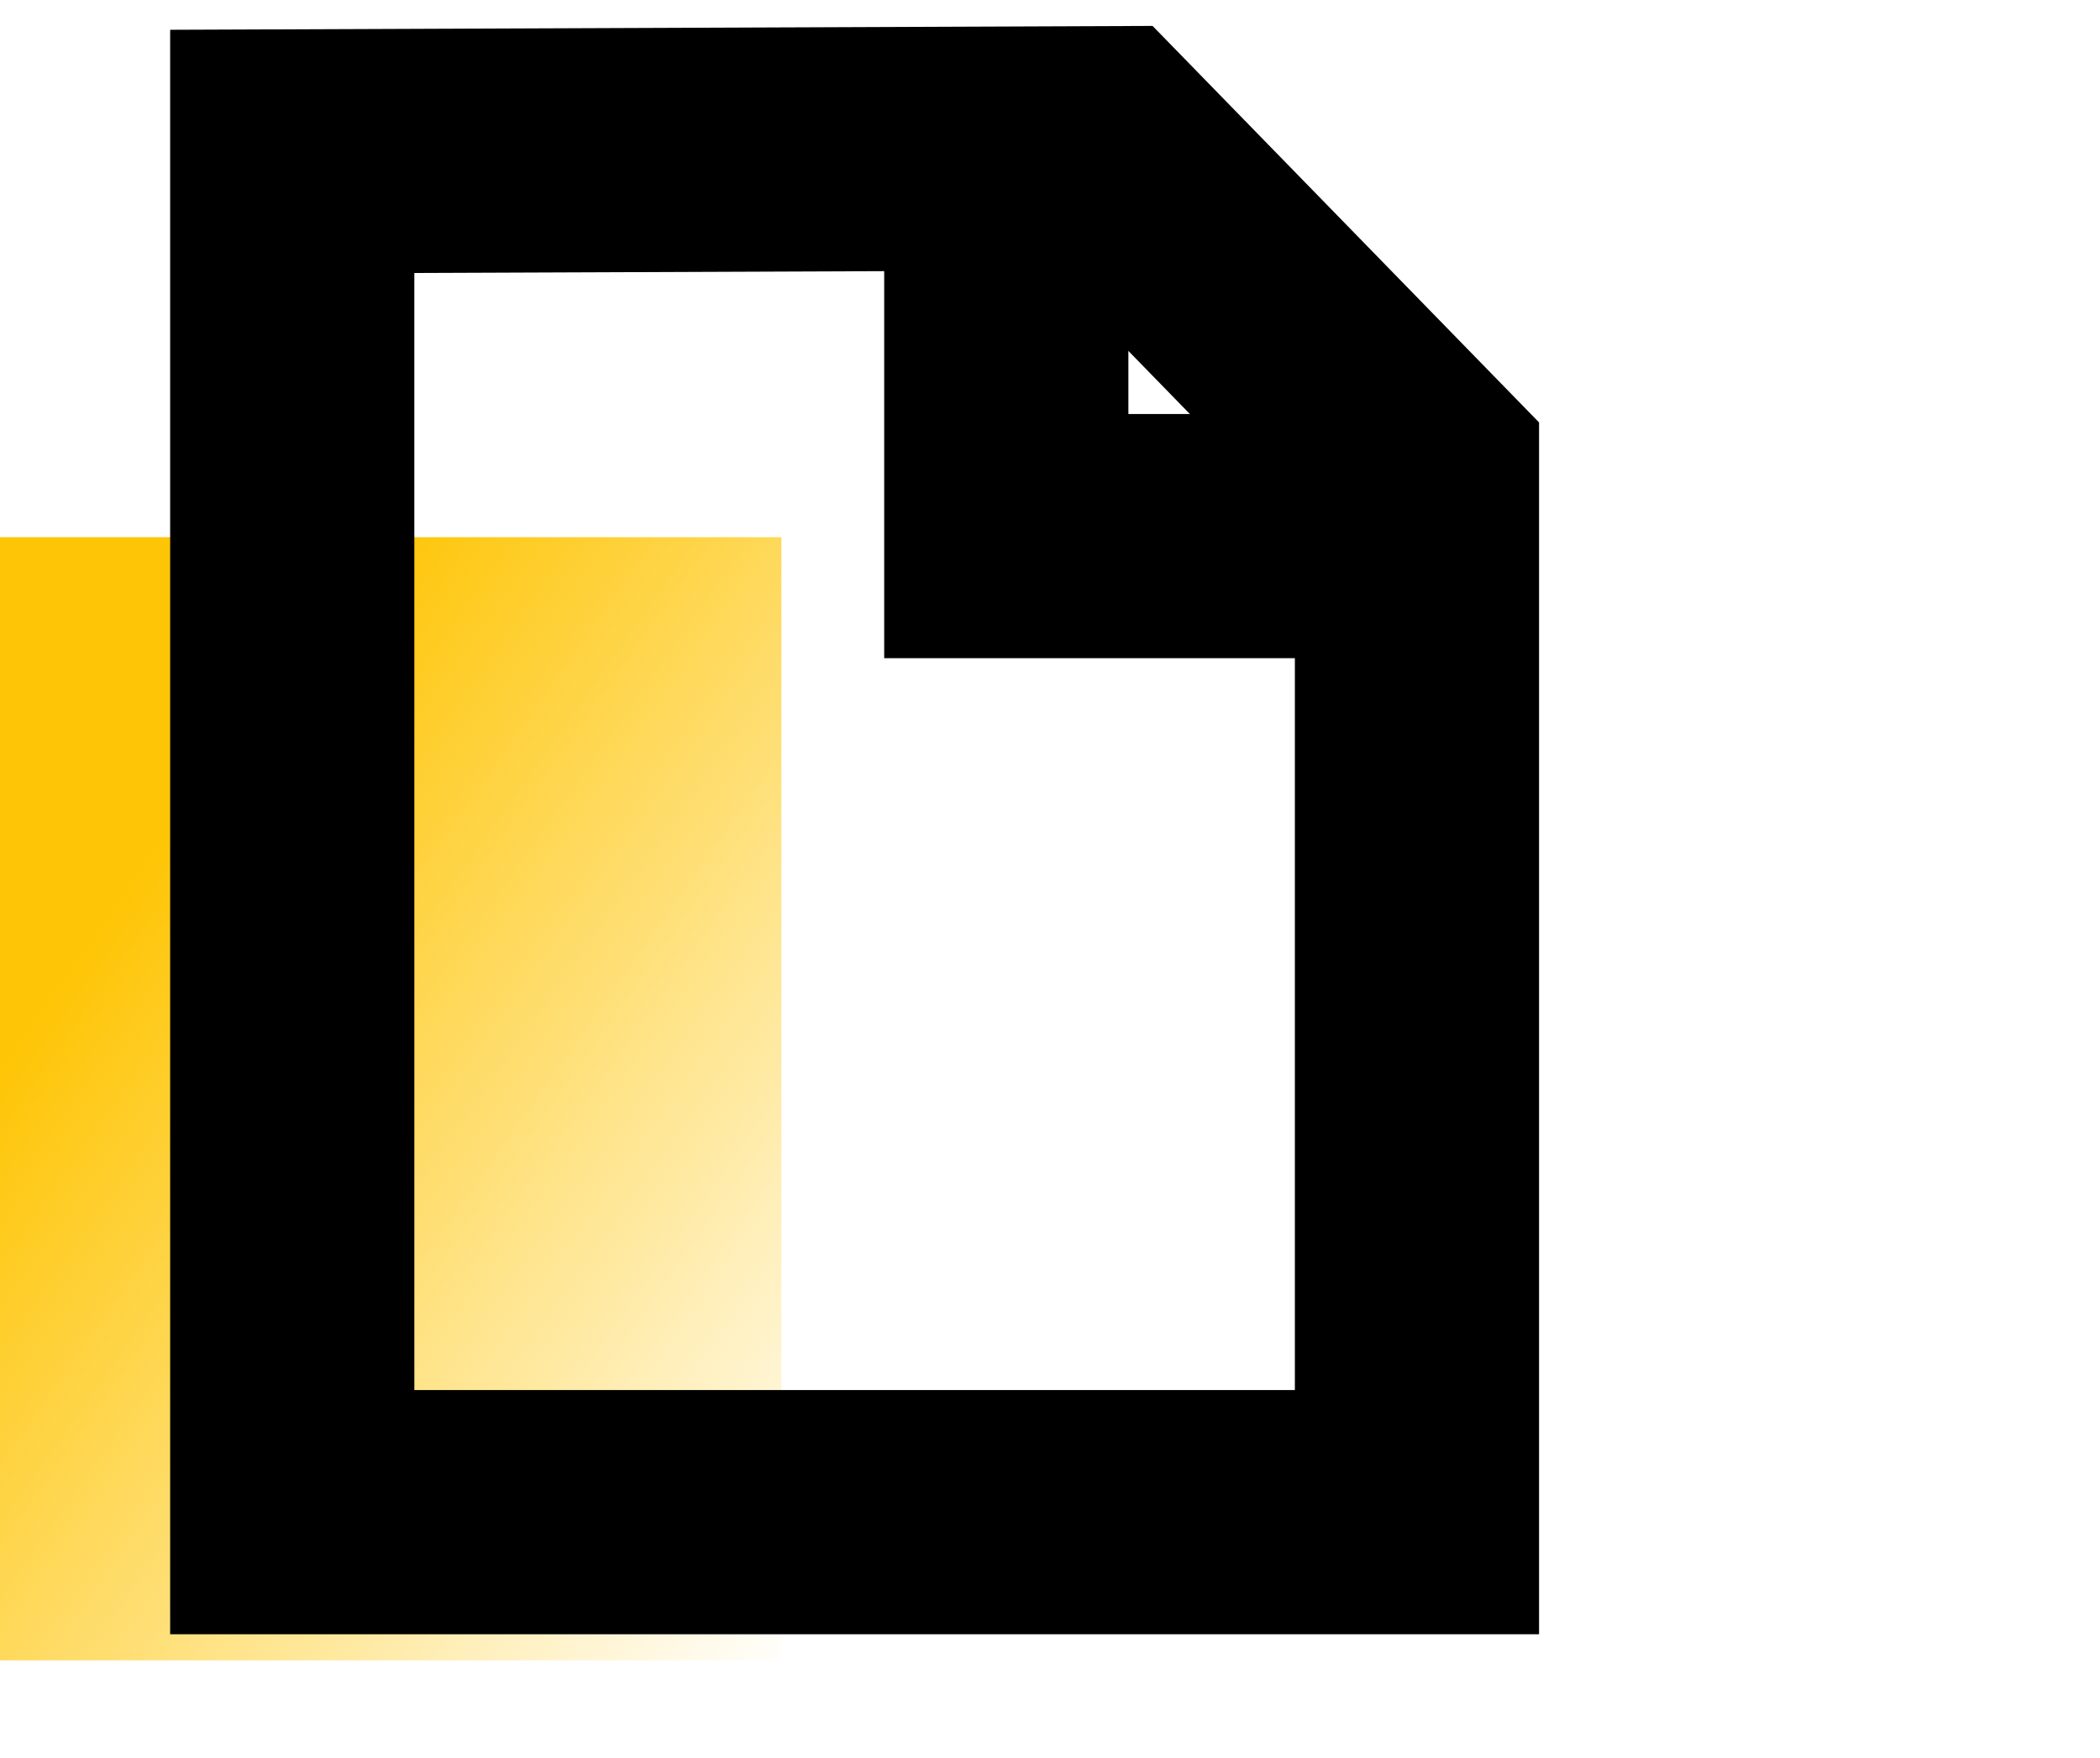 <svg width="43" height="36" viewBox="0 0 43 36" fill="none" xmlns="http://www.w3.org/2000/svg">
<path d="M16 11H0V34H16V11Z" fill="url(#paint0_linear_456_5547)"/>
<path d="M5.984 3.1V30.965H29.014V9.667L22.55 3.035L5.984 3.1Z" stroke="black" stroke-width="5" stroke-miterlimit="10"/>
<path d="M29.015 10.978H20.605V3.043" stroke="black" stroke-width="5" stroke-miterlimit="10"/>
<defs>
<linearGradient id="paint0_linear_456_5547" x1="-0.138" y1="10.717" x2="21.815" y2="26.24" gradientUnits="userSpaceOnUse">
<stop offset="0.244" stop-color="#FEC506"/>
<stop offset="1" stop-color="#FEC506" stop-opacity="0"/>
</linearGradient>
</defs>
</svg>
